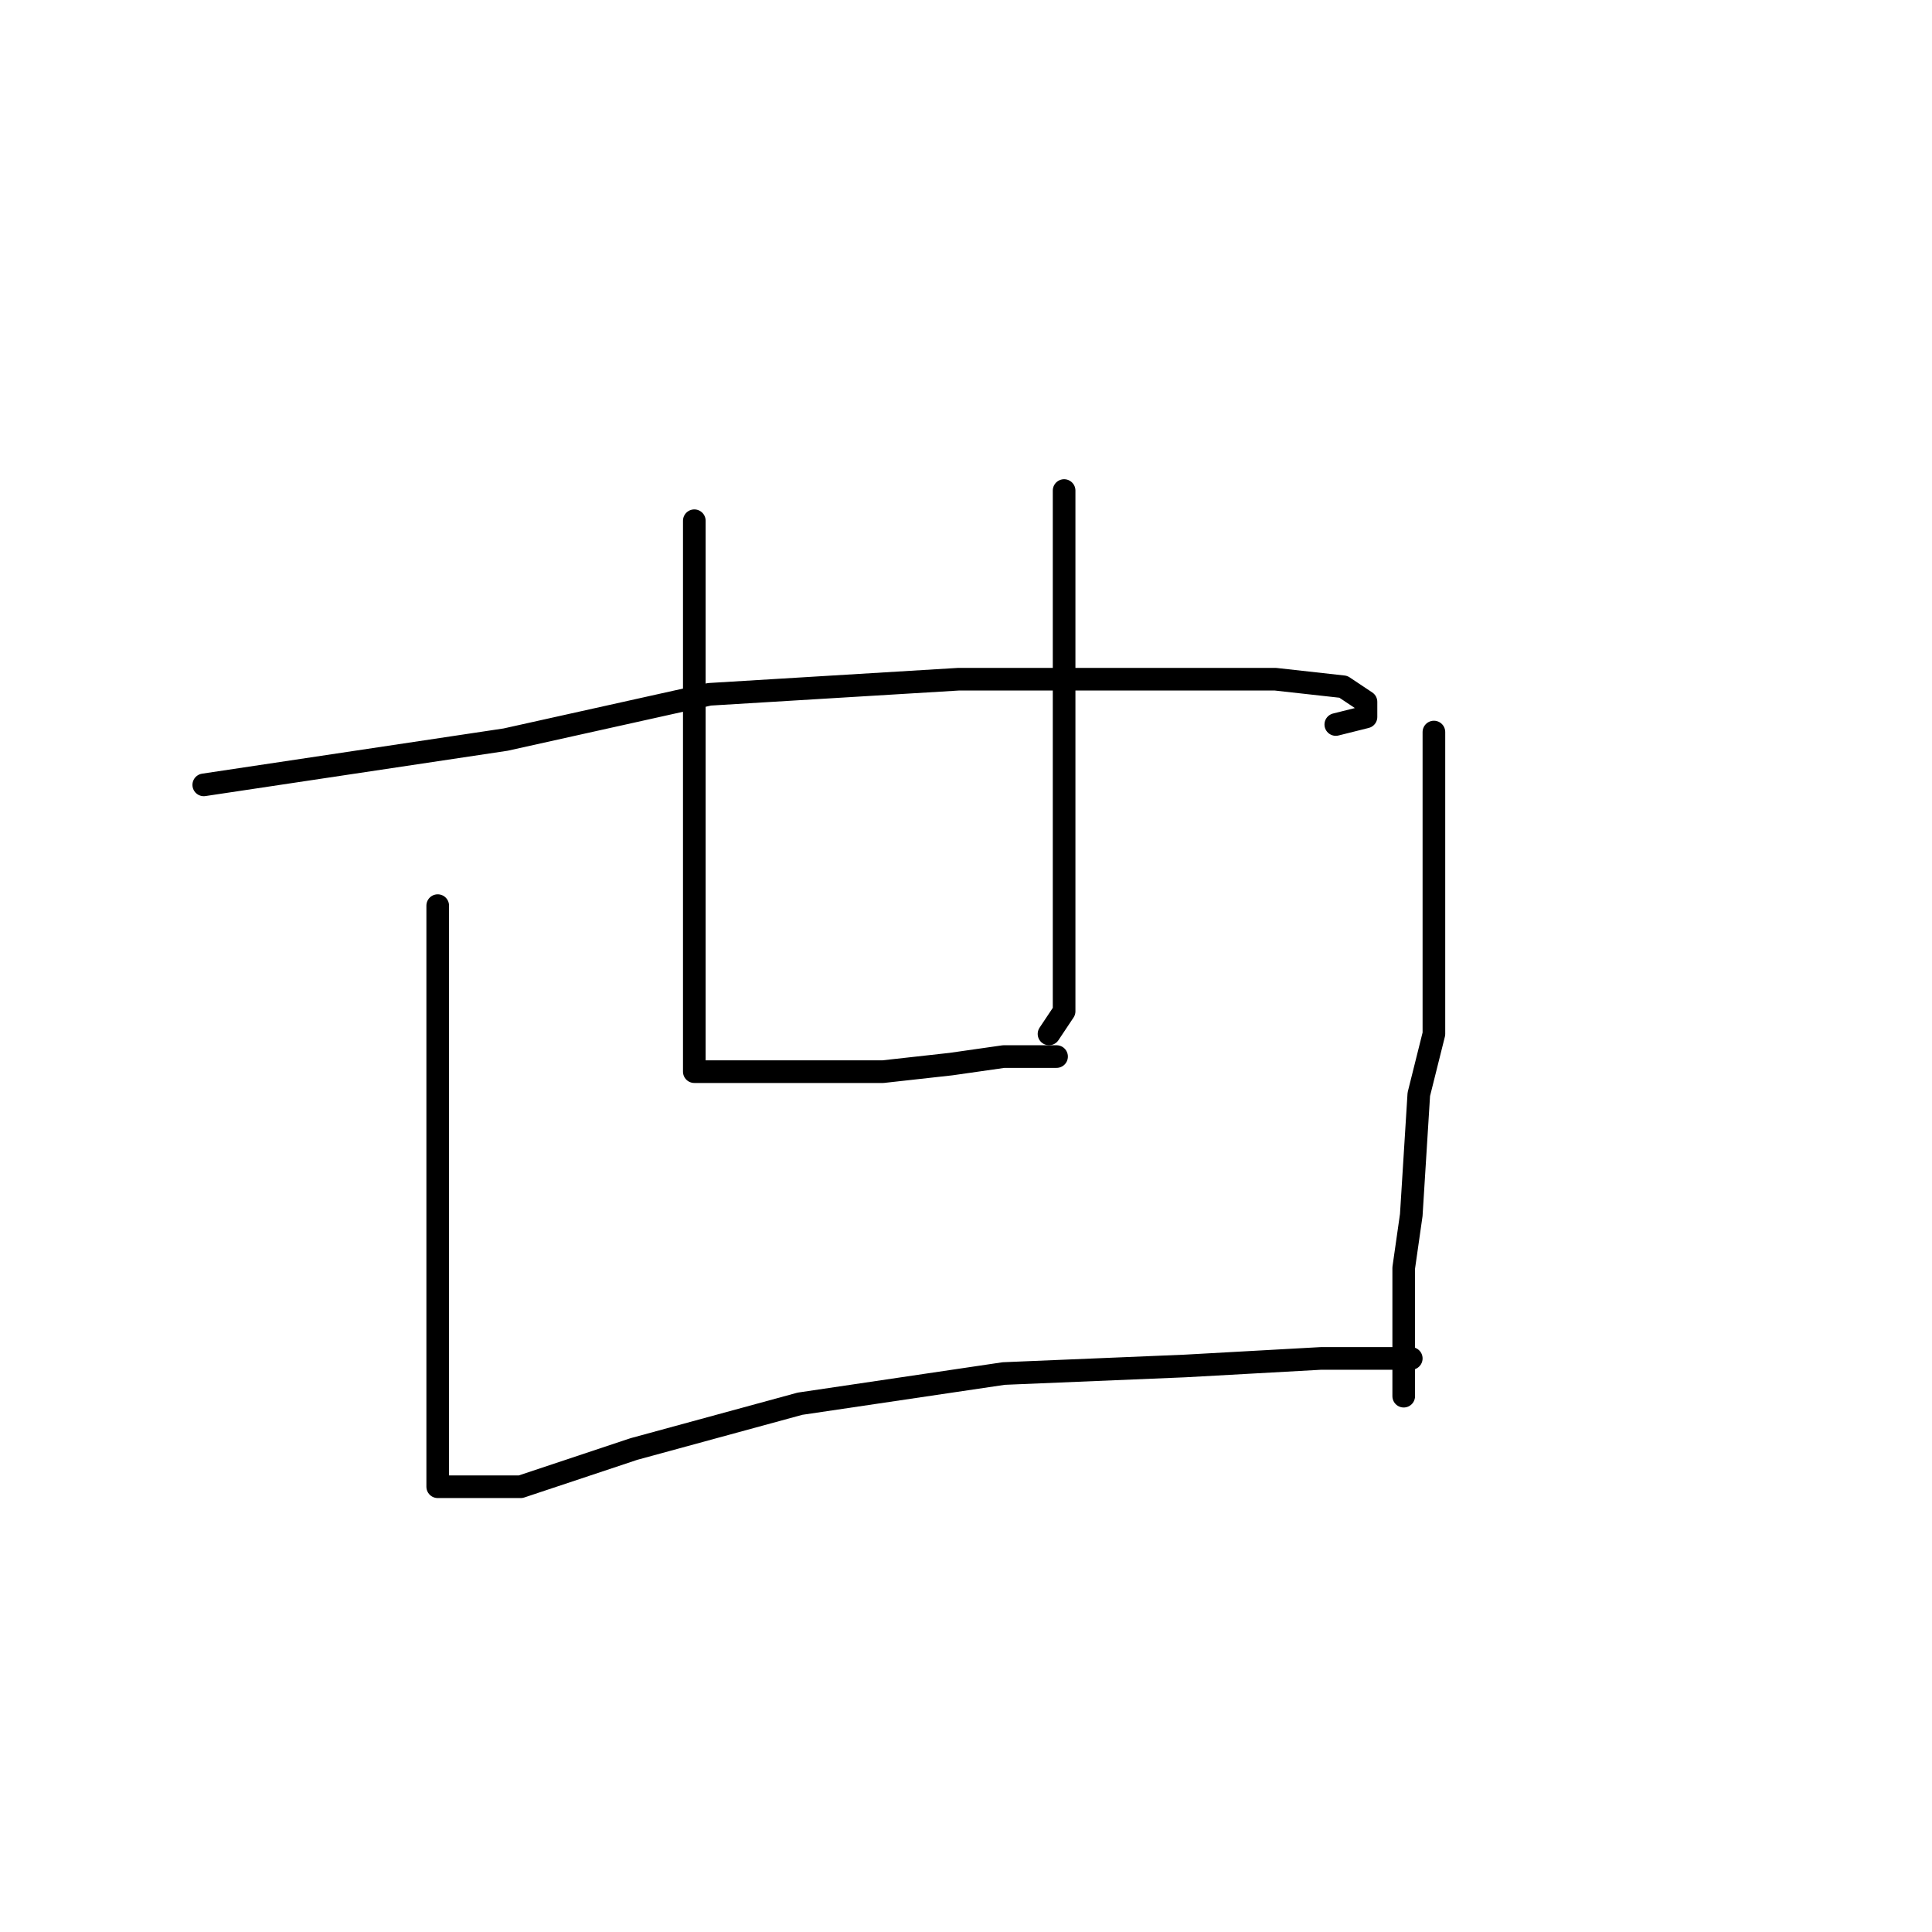 <?xml version="1.0" standalone="no"?>
    <svg width="256" height="256" xmlns="http://www.w3.org/2000/svg" version="1.1">
    <polyline stroke="black" stroke-width="3" stroke-linecap="round" fill="transparent" stroke-linejoin="round" points="92 69 92 85 92 101 92 118 92 132 92 140 92 142 95 142 104 142 117 142 126 141 133 140 137 140 139 140 140 140 140 140 " />
        <polyline stroke="black" stroke-width="3" stroke-linecap="round" fill="transparent" stroke-linejoin="round" points="141 65 141 79 141 93 141 108 141 118 141 127 141 134 139 137 139 137 " />
        <polyline stroke="black" stroke-width="3" stroke-linecap="round" fill="transparent" stroke-linejoin="round" points="27 104 47 101 67 98 94 92 127 90 138 90 151 90 169 90 178 91 181 93 181 95 177 96 177 96 " />
        <polyline stroke="black" stroke-width="3" stroke-linecap="round" fill="transparent" stroke-linejoin="round" points="58 120 58 142 58 164 58 172 58 186 58 195 58 197 59 197 69 197 84 192 106 186 133 182 157 181 175 180 184 180 187 180 186 180 186 180 " />
        <polyline stroke="black" stroke-width="3" stroke-linecap="round" fill="transparent" stroke-linejoin="round" points="190 97 190 117 190 137 188 145 187 161 186 168 186 177 186 181 186 183 186 185 186 185 " />
        </svg>